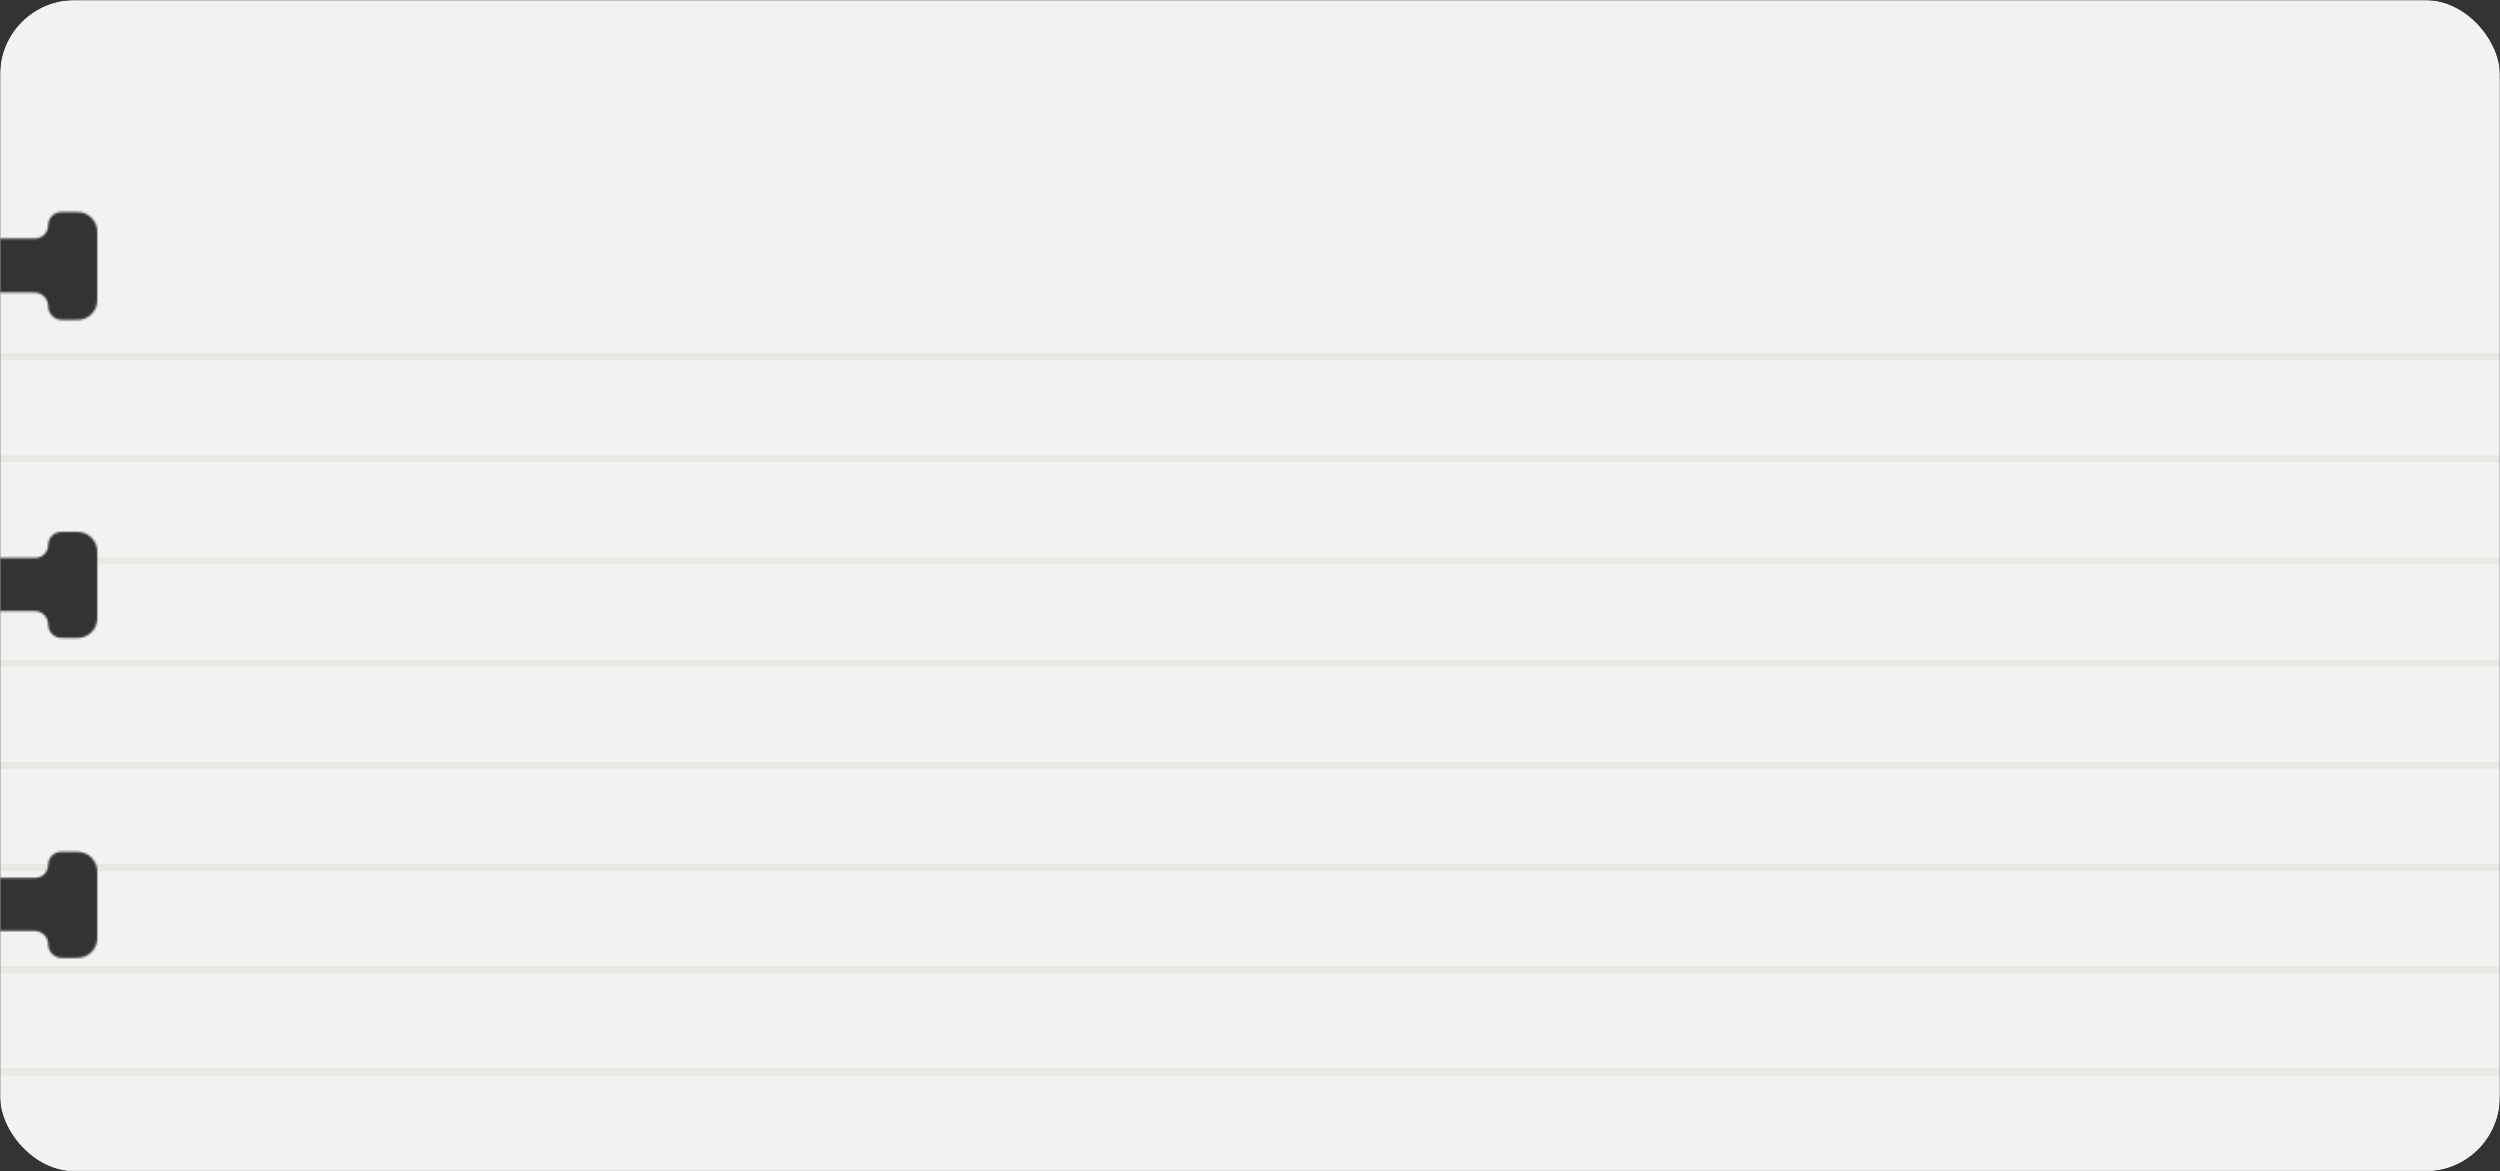 <svg width="1208" height="566" viewBox="0 0 1208 566" fill="none" xmlns="http://www.w3.org/2000/svg">
<rect x="0" y="0" width="1208" height="566" fill="#333333" stroke="none"/>
<g clip-path="url(#clip0_951_1054)">
<mask id="mask0_951_1054" style="mask-type:alpha" maskUnits="userSpaceOnUse" x="-16" y="-1" width="1225" height="567">
<path fill-rule="evenodd" clip-rule="evenodd" d="M1208 -0.001H0.001V115.271H-6.499C-11.746 115.271 -16 119.525 -16 124.772V131.833C-16 137.08 -11.746 141.334 -6.499 141.334H0.001V269.629H-6.499C-11.746 269.629 -16 273.883 -16 279.13V285.742C-16 290.989 -11.746 295.243 -6.499 295.243H0.001V424.208H-6.499C-11.746 424.208 -16 428.462 -16 433.71V440.321C-16 445.568 -11.746 449.822 -6.499 449.822H0.001V566H1208V-0.001ZM0.001 449.822H16.767C20.362 449.822 23.276 452.736 23.276 456.33C23.276 459.925 26.19 462.838 29.784 462.838H37.499C42.746 462.838 47 458.585 47 453.337V421.113C47 415.865 42.746 411.612 37.499 411.612H29.574C26.096 411.612 23.276 414.432 23.276 417.91C23.276 421.389 20.456 424.208 16.977 424.208H0.001V449.822ZM0.001 295.243H16.767C20.362 295.243 23.276 298.157 23.276 301.751C23.276 305.345 26.19 308.259 29.784 308.259H37.499C42.746 308.259 47 304.006 47 298.758V266.534C47 261.286 42.746 257.033 37.499 257.033H29.574C26.096 257.033 23.276 259.852 23.276 263.331C23.276 266.809 20.456 269.629 16.977 269.629H0.001V295.243ZM0.001 141.334H16.653C20.311 141.334 23.276 144.299 23.276 147.956C23.276 151.614 26.241 154.579 29.898 154.579H37.499C42.746 154.579 47 150.325 47 145.078V111.955C47 106.707 42.746 102.453 37.499 102.453H29.685C26.145 102.453 23.276 105.323 23.276 108.862C23.276 112.402 20.407 115.271 16.867 115.271H0.001V141.334Z" fill="#D9D9D9"/>
</mask>
<g mask="url(#mask0_951_1054)">
<rect width="1208" height="566" fill="#F4F2F0"/>
<line x1="1.48324e-07" y1="172.303" x2="1208" y2="172.303" stroke="#E9E8E5" stroke-width="3.393"/>
<line x1="1.48324e-07" y1="221.678" x2="1208" y2="221.678" stroke="#E9E8E5" stroke-width="3.393"/>
<line x1="1.48324e-07" y1="271.053" x2="1208" y2="271.053" stroke="#E9E8E5" stroke-width="3.393"/>
<line x1="1.48324e-07" y1="320.428" x2="1208" y2="320.428" stroke="#E9E8E5" stroke-width="3.393"/>
<line x1="1.48324e-07" y1="369.803" x2="1208" y2="369.803" stroke="#E9E8E5" stroke-width="3.393"/>
<line x1="1.48324e-07" y1="419.178" x2="1208" y2="419.178" stroke="#E9E8E5" stroke-width="3.393"/>
<line x1="1.48324e-07" y1="468.553" x2="1208" y2="468.553" stroke="#E9E8E5" stroke-width="3.393"/>
<line x1="1.48324e-07" y1="517.928" x2="1208" y2="517.928" stroke="#E9E8E5" stroke-width="3.393"/>
<line x1="1.48324e-07" y1="567.303" x2="1208" y2="567.303" stroke="#E9E8E5" stroke-width="3.393"/>
</g>
</g>
<defs>
<clipPath id="clip0_951_1054">
<rect width="1208" height="566" rx="36" fill="white"/>
</clipPath>
</defs>
</svg>
